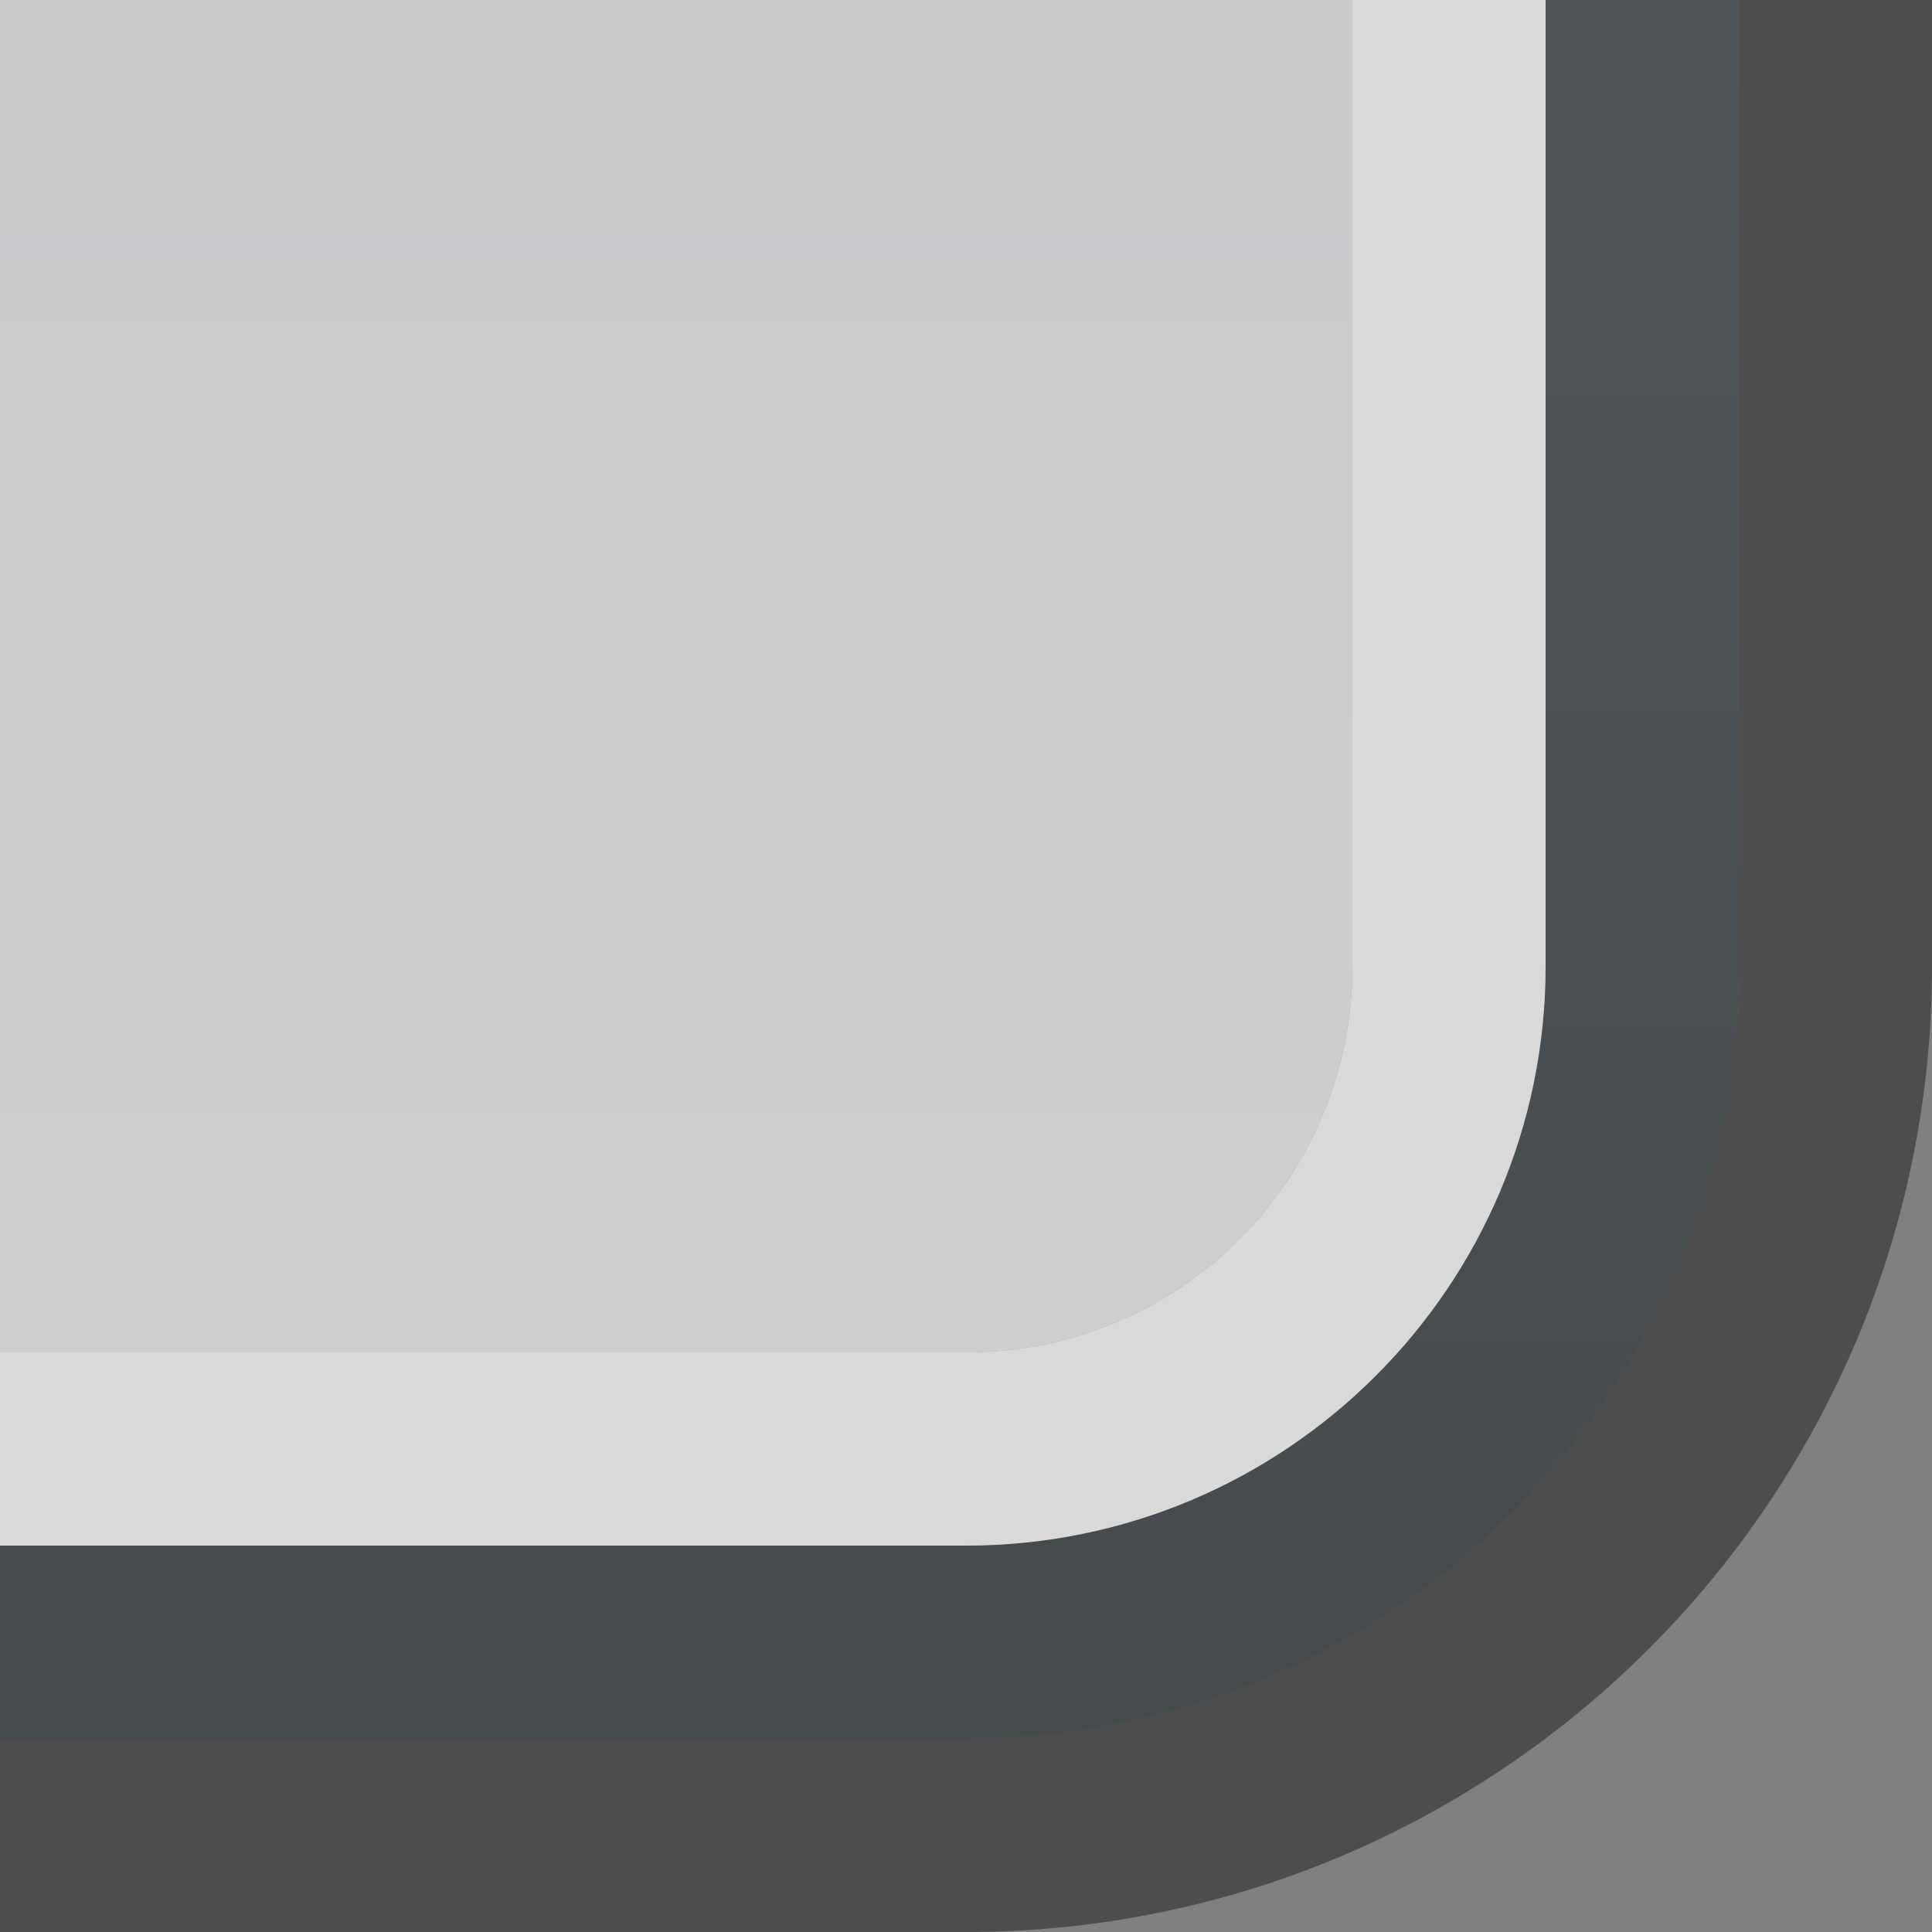 <?xml version="1.0" encoding="UTF-8" standalone="no"?>
<!DOCTYPE svg PUBLIC "-//W3C//DTD SVG 1.1 Tiny//EN" "http://www.w3.org/Graphics/SVG/1.1/DTD/svg11-tiny.dtd">
<svg xmlns="http://www.w3.org/2000/svg" xmlns:xlink="http://www.w3.org/1999/xlink" width="5" height="5" viewBox="0 0 5 5">
<rect x="0" y="0" width="5" height="5" fill="#808080" stroke="none"/>
<rect fill="none" height="5" width="5"/>
<linearGradient id="_3" gradientUnits="userSpaceOnUse" x1="2.25" y1="4.15" x2="2.25" y2="-37.1">
<stop stop-color="#373D41" offset="0"/>
<stop stop-color="#8C959F" offset="0.69"/>
</linearGradient>
<path d="M4,0v2.5C4,3.328,3.328,4,2.5,4H0v0.5h2.5c1.105,0,2-0.895,2-2V0H4z" fill="url(#_3)" fill-opacity="0.8" />
<path d="M3.5,0v2.5c0,0.553-0.447,1-1,1H0V4h2.5C3.328,4,4,3.328,4,2.5V0H3.5z" fill="#FFFFFF" fill-opacity="0.7" />
<linearGradient id="_4" gradientUnits="userSpaceOnUse" x1="1.75" y1="-36.11" x2="1.75" y2="3.4">
<stop stop-color="#B5B9BE" offset="0"/>
<stop stop-color="#EFF0F3" offset="1"/>
</linearGradient>
<path d="M0,3.5h2.5c0.553,0,1-0.447,1-1V0H0V3.5z" fill="url(#_4)" fill-opacity="0.7" />
<path d="M4.5,2.5c0,1.105-0.895,2-2,2H0V5h2.5C3.879,5,5,3.879,5,2.5V0H4.5V2.5z" fill-opacity="0.4" />
</svg>